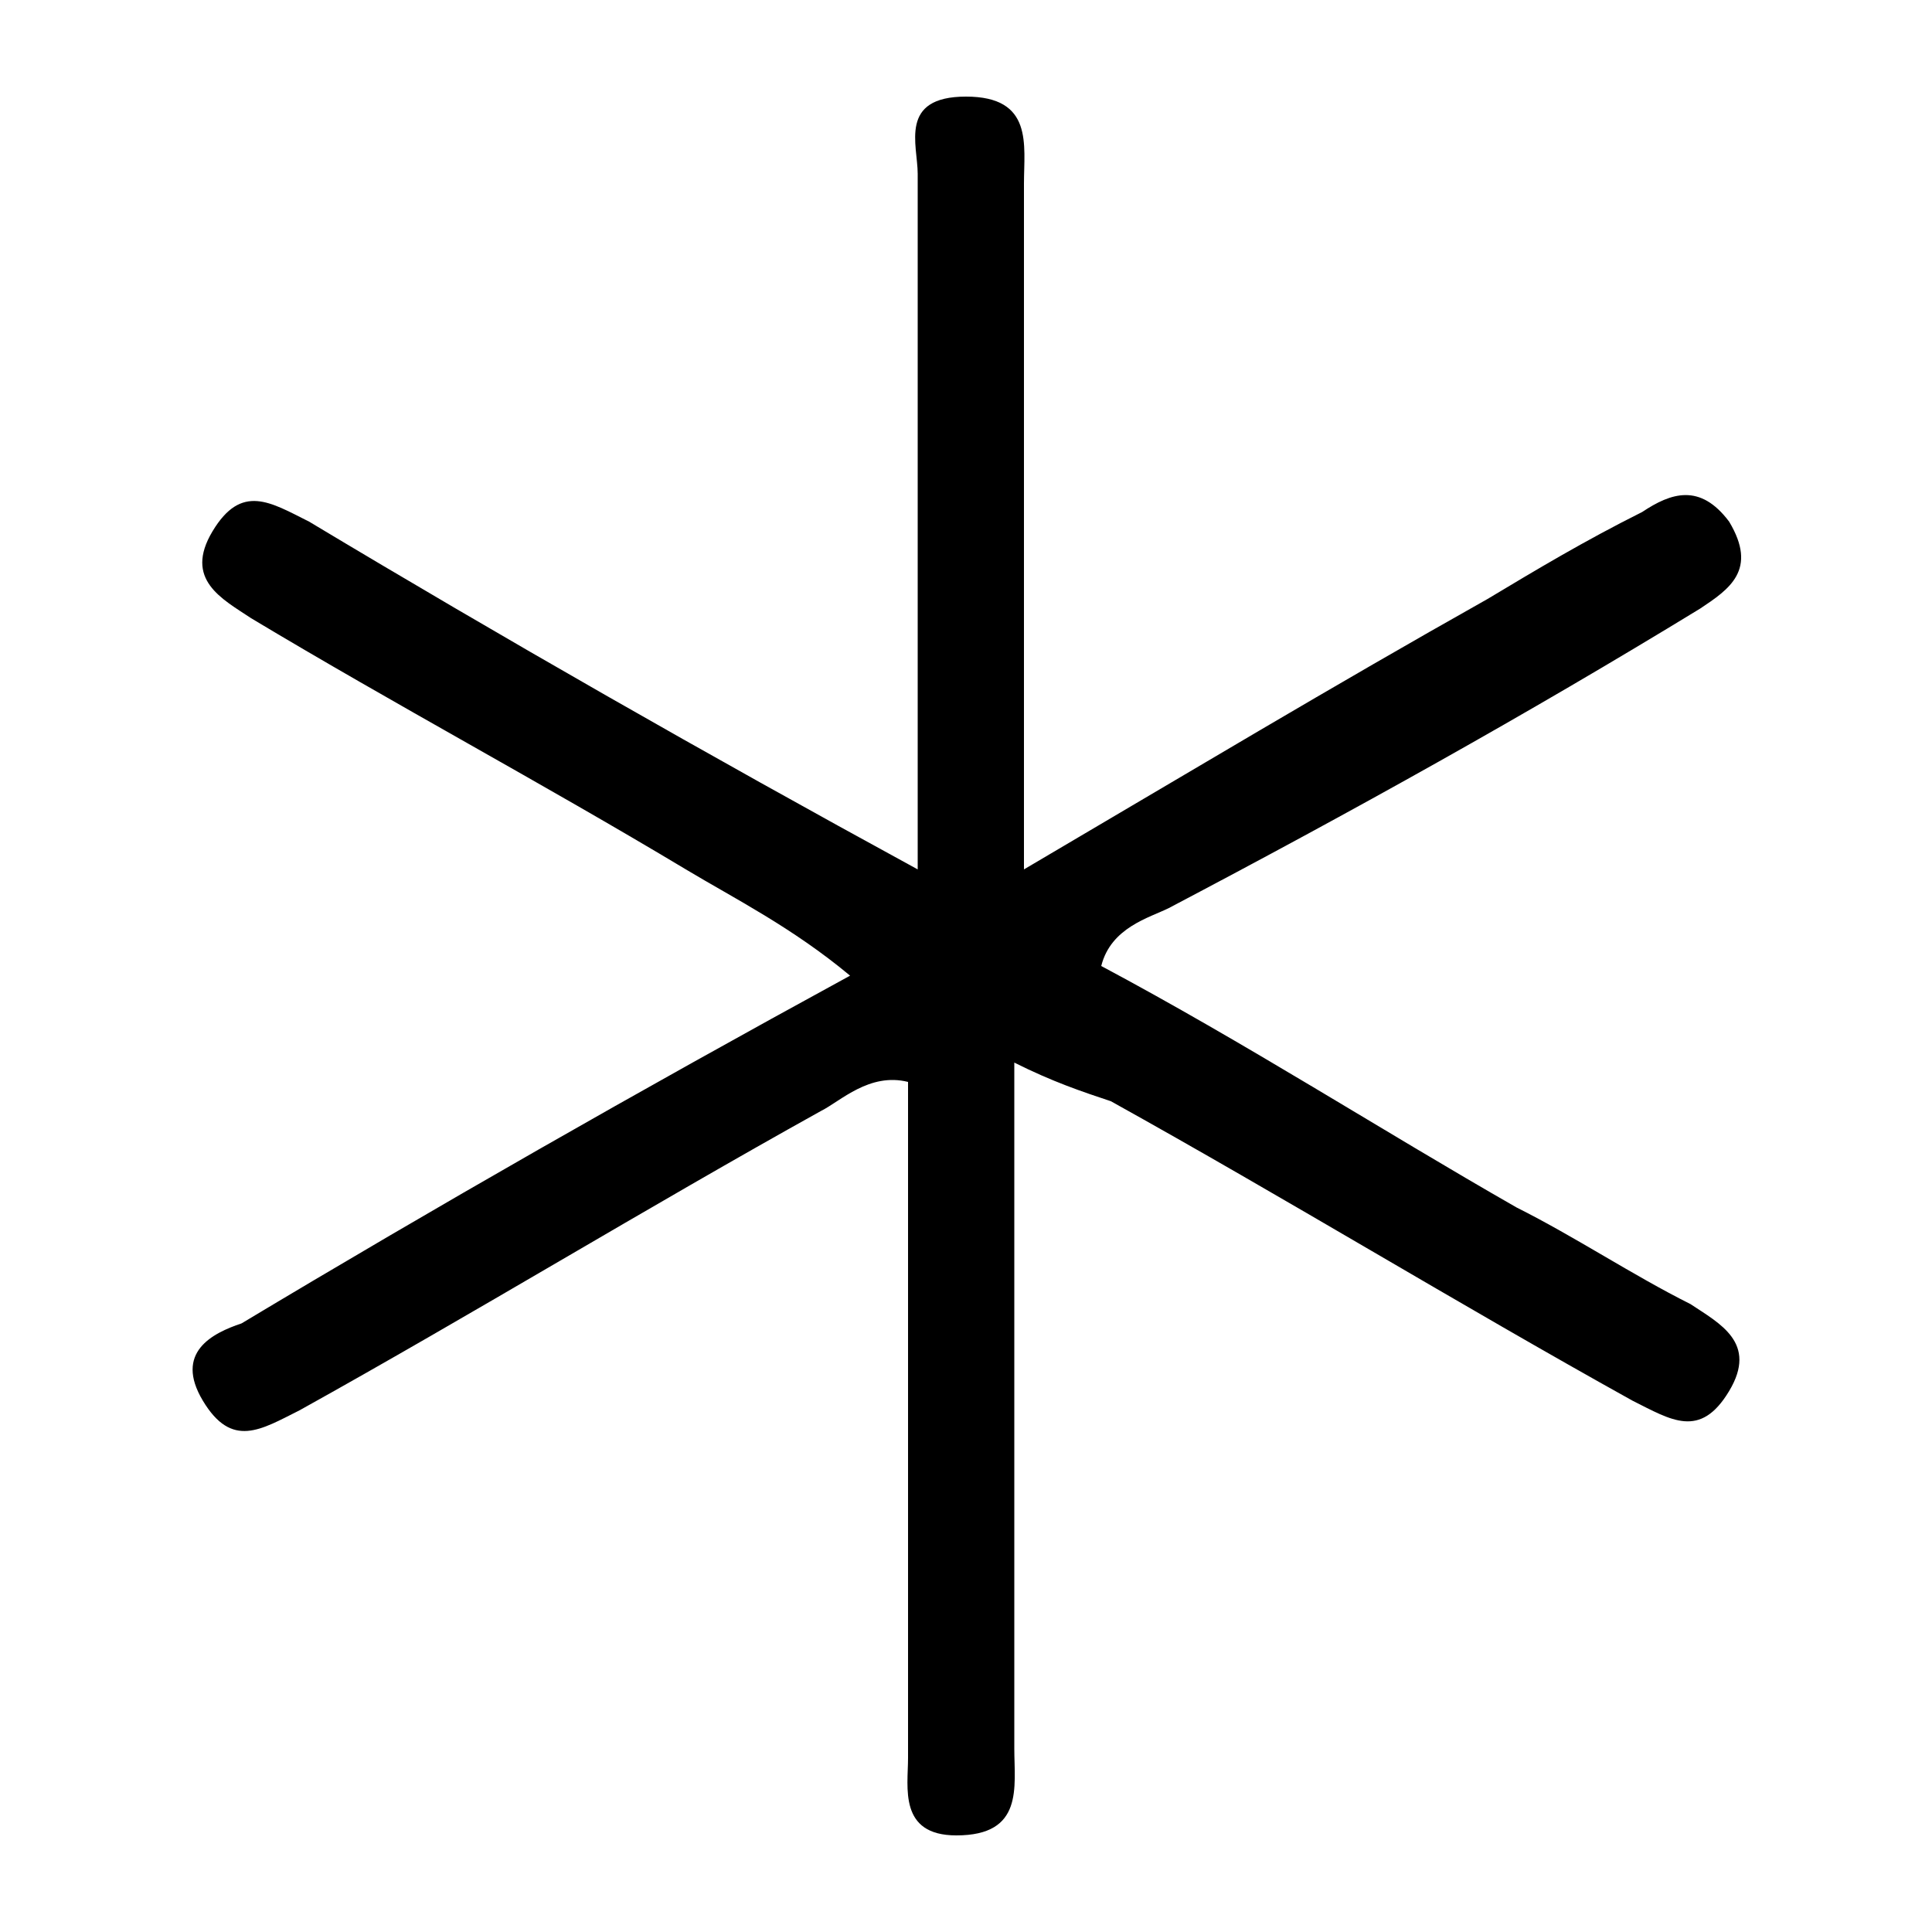 <?xml version="1.0" encoding="utf-8"?>
<!-- Generator: Adobe Illustrator 23.0.3, SVG Export Plug-In . SVG Version: 6.00 Build 0)  -->
<svg version="1.1" id="Layer_1" xmlns="http://www.w3.org/2000/svg" xmlns:xlink="http://www.w3.org/1999/xlink" x="0px" y="0px"
	 viewBox="0 0 20 20" style="enable-background:new 0 0 20 20;" xml:space="preserve">
<path d="M10.5,11c0,2.2,0,4.3,0,6.4c0,0.2,0,0.5,0,0.7c0,0.4,0.1,0.9-0.6,0.9c-0.6,0-0.5-0.5-0.5-0.8c0-2,0-4.1,0-6.1
	c0-0.3,0-0.6,0-0.9c-0.4-0.1-0.7,0.2-0.9,0.3c-1.8,1-3.6,2.1-5.4,3.1c-0.4,0.2-0.7,0.4-1-0.1c-0.3-0.5,0.1-0.7,0.4-0.8
	c2-1.2,4.1-2.4,6.3-3.6C8.2,9.6,7.6,9.3,7.1,9c-1.5-0.9-3-1.7-4.5-2.6C2.3,6.2,1.9,6,2.2,5.5c0.3-0.5,0.6-0.3,1-0.1
	c2,1.2,4.1,2.4,6.3,3.6c0-1.1,0-2.2,0-3.2c0-1.3,0-2.6,0-4C9.5,1.5,9.3,1,10,1c0.7,0,0.6,0.5,0.6,0.9c0,2,0,4.1,0,6.1
	c0,0.3,0,0.6,0,1c1.7-1,3.2-1.9,4.8-2.8c0.5-0.3,1-0.6,1.6-0.9c0.3-0.2,0.6-0.3,0.9,0.1c0.3,0.5,0,0.7-0.3,0.9
	c-1.8,1.1-3.6,2.1-5.5,3.1c-0.2,0.1-0.6,0.2-0.7,0.6c1.5,0.8,2.9,1.7,4.3,2.5c0.6,0.3,1.2,0.7,1.8,1c0.3,0.2,0.7,0.4,0.4,0.9
	c-0.3,0.5-0.6,0.3-1,0.1c-1.8-1-3.6-2.1-5.4-3.1C11.2,11.3,10.9,11.2,10.5,11z"/>
</svg>
